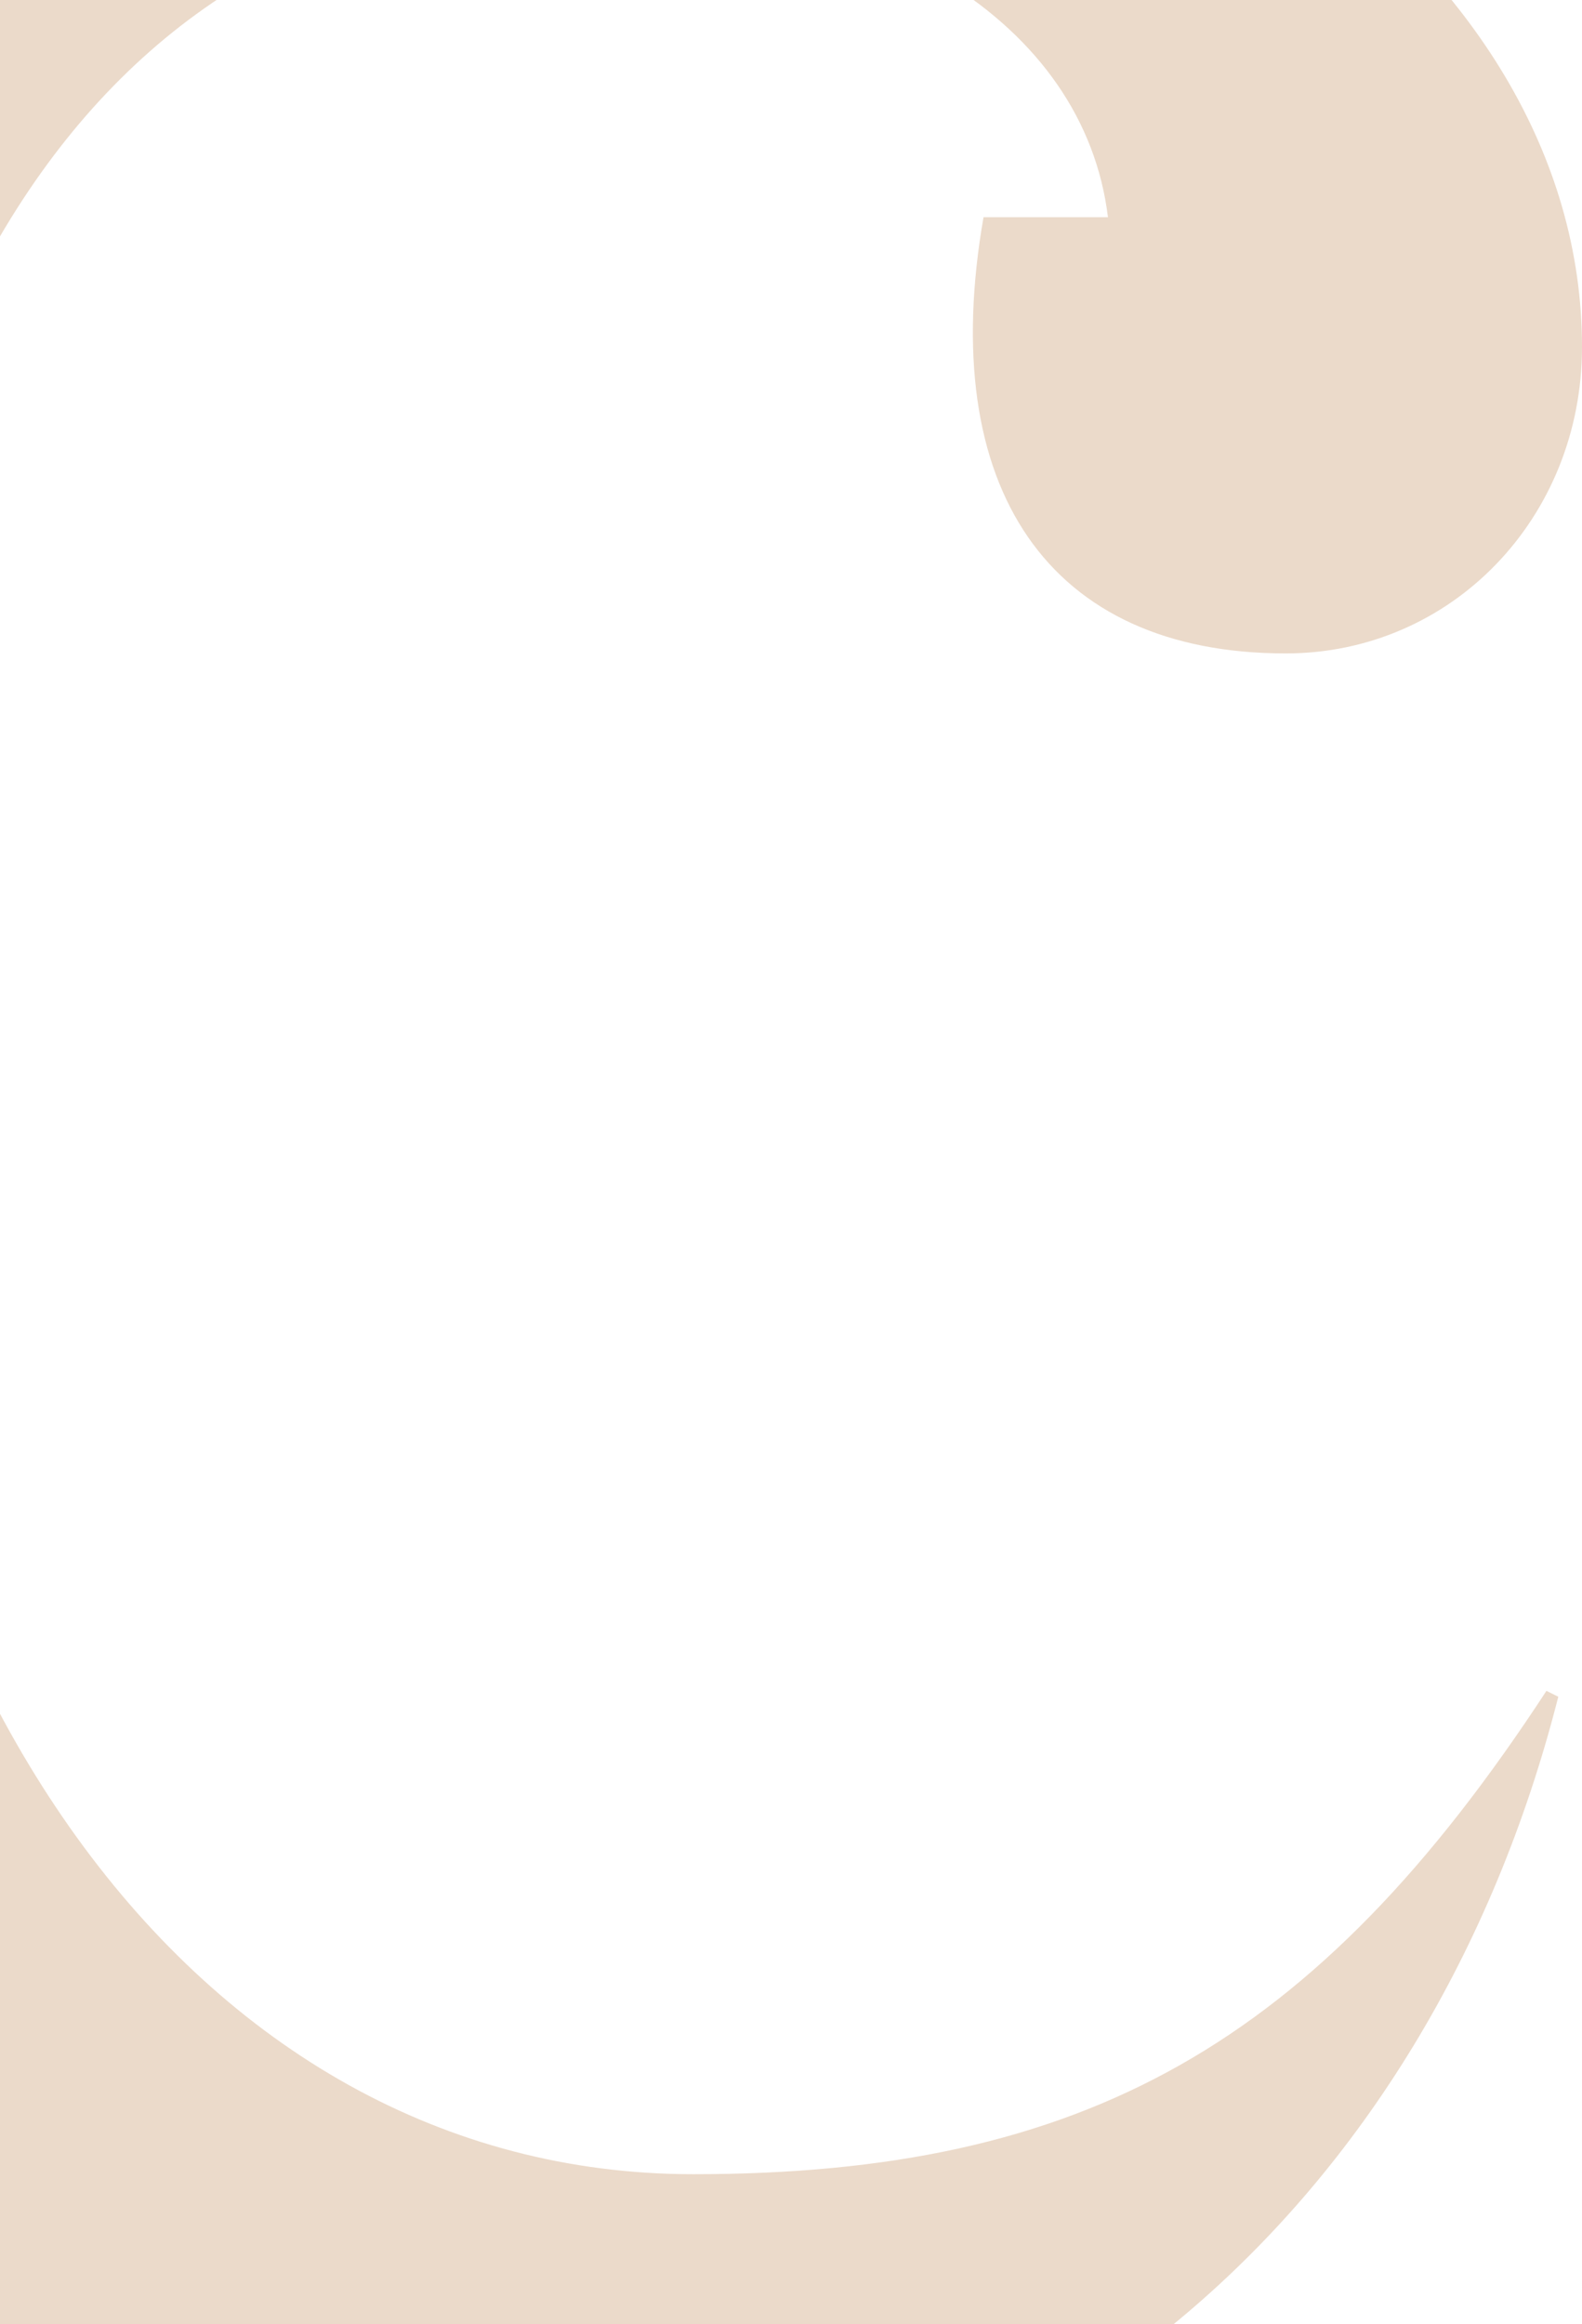 <svg width="286" height="420" viewBox="0 0 286 420" fill="none" xmlns="http://www.w3.org/2000/svg">
<path d="M281.715 306.615C258.148 399.285 186.374 460 100.674 460C-37.517 460 -135 354.548 -135 206.489C-135 55.234 -26.804 -63 110.316 -63C206.728 -63 286 -6.546 286 62.691C286 93.581 262.433 118.079 232.438 118.079C189.588 118.079 169.234 88.255 177.804 39.257H200.3C196.015 4.106 158.522 -19.328 106.031 -19.328C21.402 -19.328 -30.018 54.169 -30.018 177.729C-30.018 302.354 35.328 392.894 125.313 392.894C196.015 392.894 237.794 369.46 279.573 305.55L281.715 306.615Z" fill="#EBDACA"/>
</svg>
